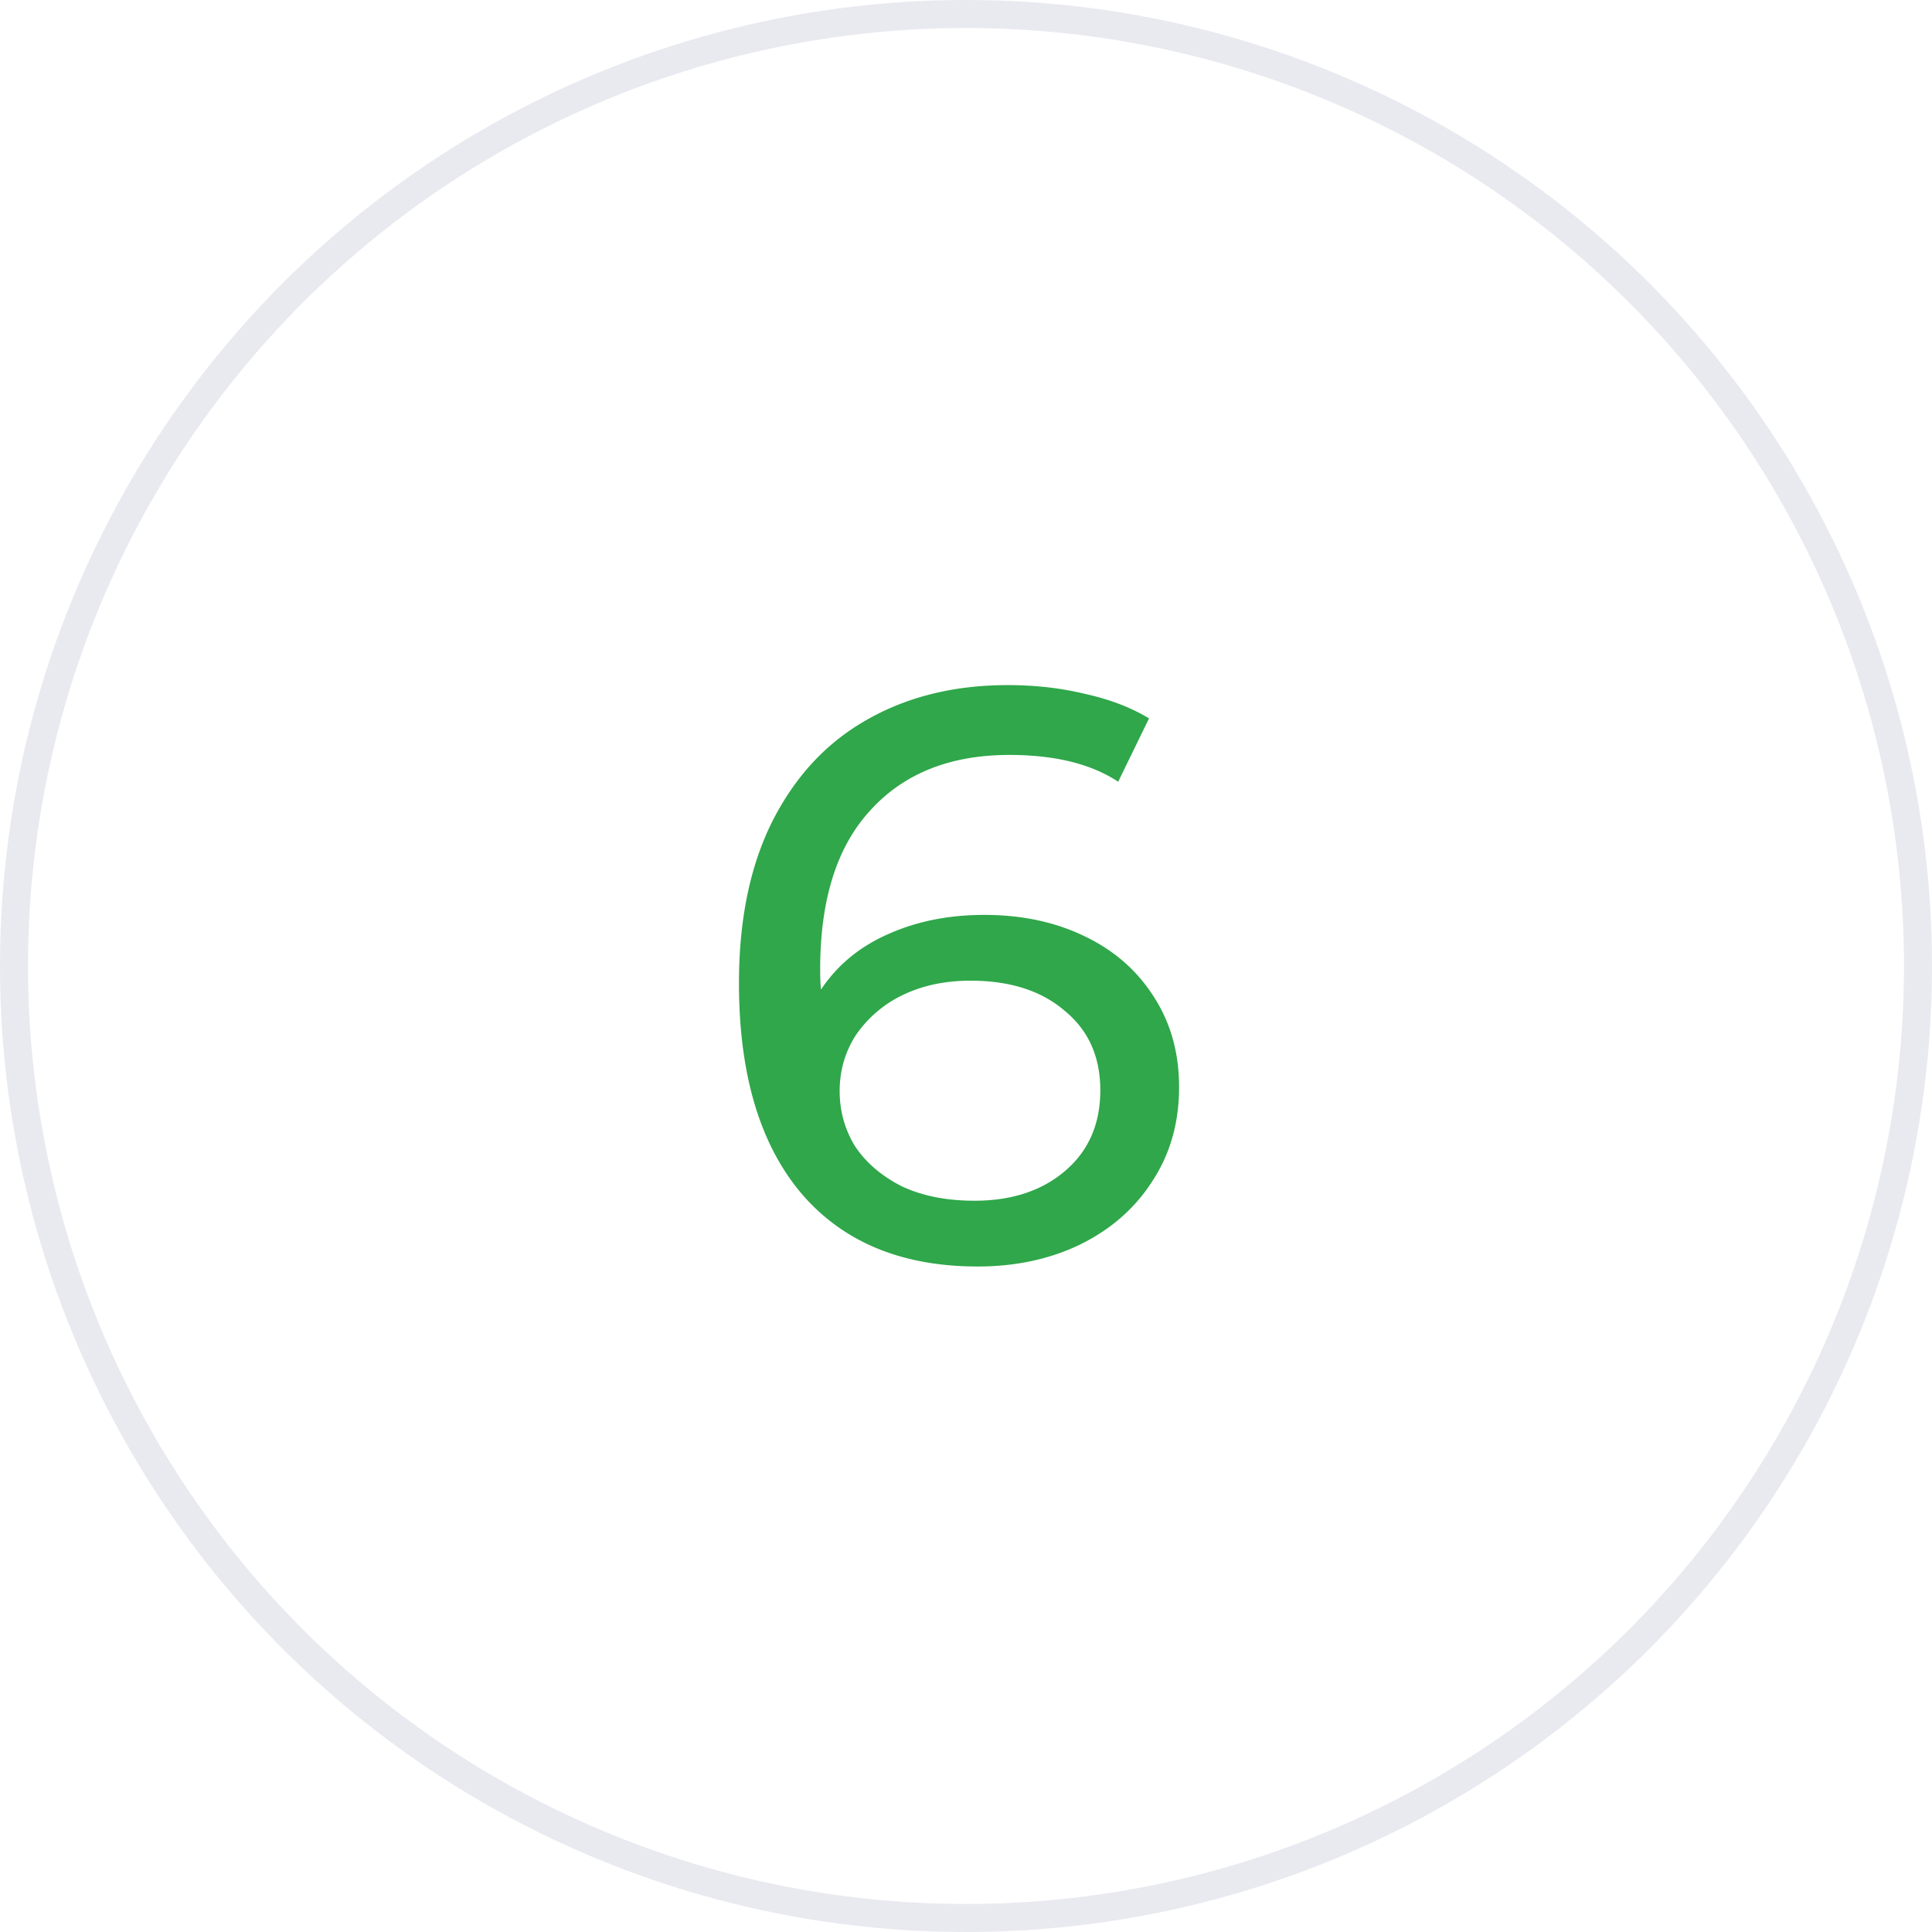 <svg width="69" height="69" fill="none" xmlns="http://www.w3.org/2000/svg"><path d="M35.15 32.675c1.334 0 2.523.251 3.567.754 1.063.503 1.895 1.228 2.494 2.175.6.928.899 2.001.899 3.219 0 1.276-.319 2.397-.957 3.364-.619.967-1.479 1.72-2.581 2.262-1.083.522-2.3.783-3.654.783-2.726 0-4.833-.88-6.322-2.639-1.47-1.76-2.204-4.253-2.204-7.482 0-2.262.396-4.186 1.189-5.771.812-1.605 1.933-2.813 3.364-3.625 1.45-.831 3.132-1.247 5.046-1.247.986 0 1.914.106 2.784.319.87.193 1.624.483 2.262.87l-1.102 2.262c-.967-.638-2.262-.957-3.886-.957-2.107 0-3.76.657-4.959 1.972-1.199 1.295-1.798 3.19-1.798 5.684 0 .31.01.551.029.725.58-.87 1.373-1.527 2.378-1.972 1.025-.464 2.175-.696 3.451-.696zm-.348 10.208c1.334 0 2.417-.358 3.248-1.073.831-.715 1.247-1.672 1.247-2.871s-.425-2.146-1.276-2.842c-.831-.715-1.953-1.073-3.364-1.073-.909 0-1.72.174-2.436.522a4.242 4.242 0 00-1.653 1.421c-.387.6-.58 1.266-.58 2.001 0 .715.184 1.373.551 1.972.387.58.938 1.054 1.653 1.421.735.348 1.605.522 2.61.522z" fill="#2FA74A"/><circle cx="34.5" cy="34.5" r="34" stroke="#E9E9F0"/></svg>